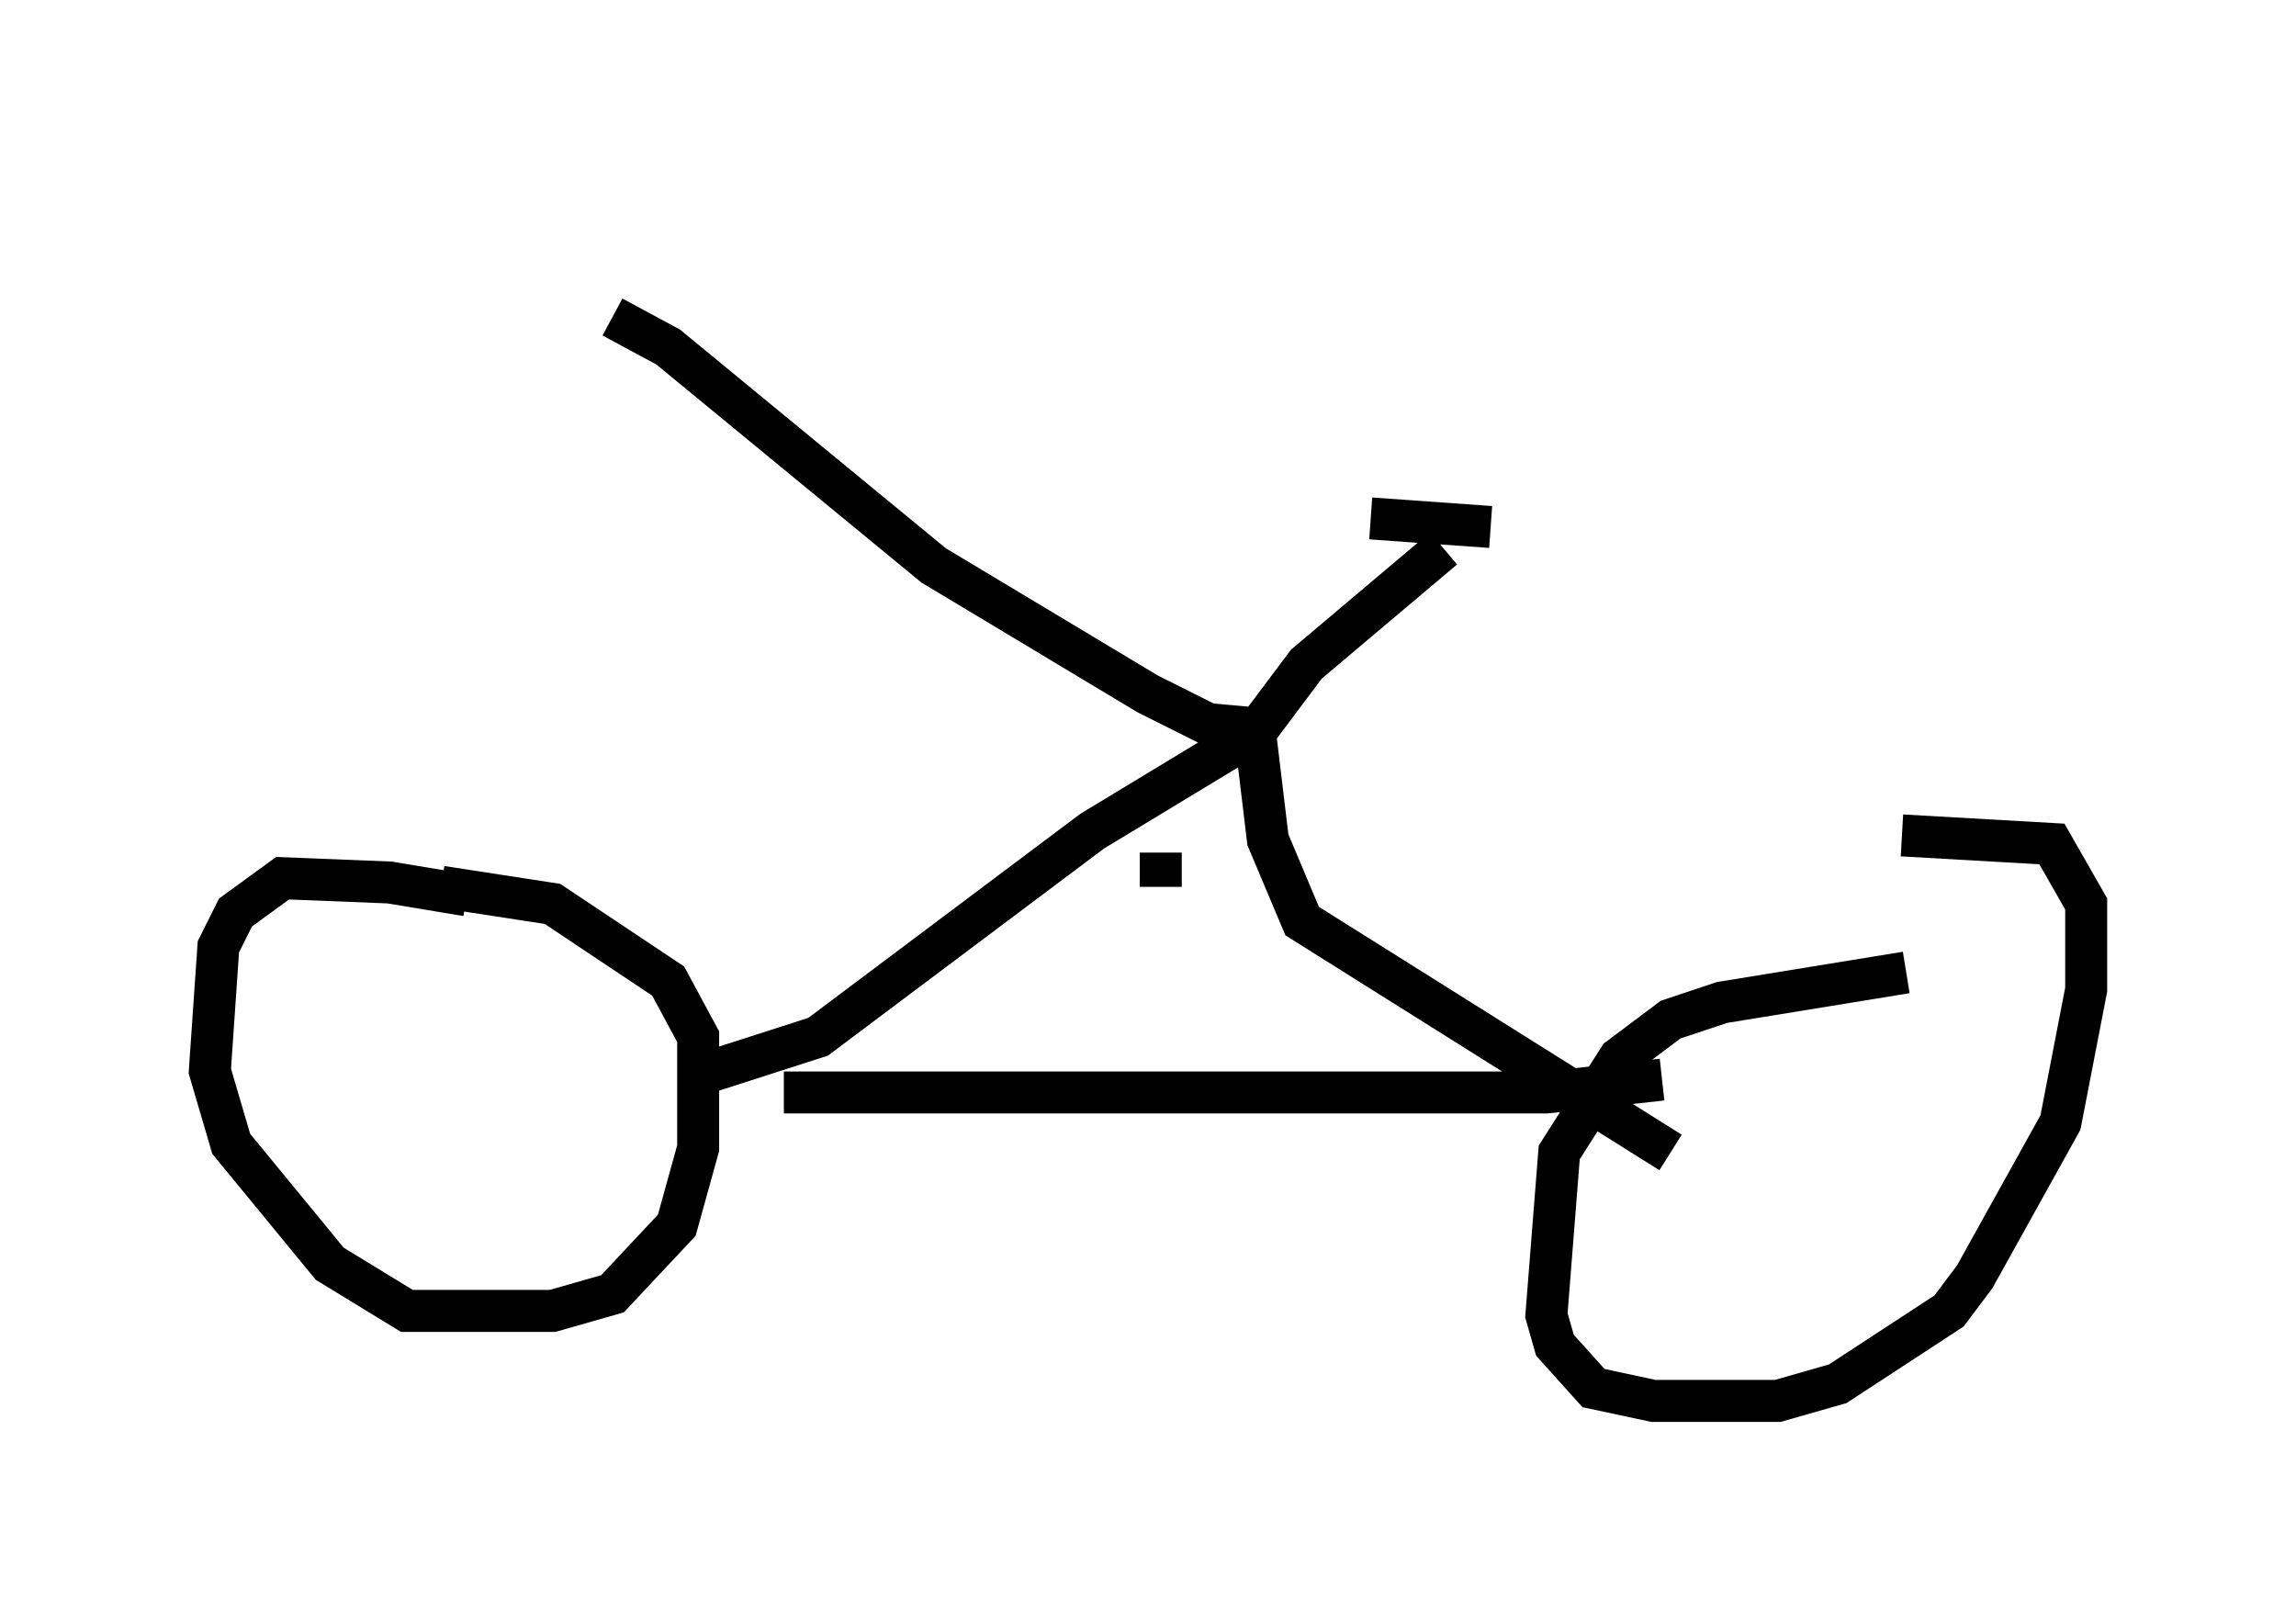 <?xml version="1.0" encoding="utf-8" ?>
<svg baseProfile="full" height="38.379" version="1.1" width="54.713" xmlns="http://www.w3.org/2000/svg" xmlns:ev="http://www.w3.org/2001/xml-events" xmlns:xlink="http://www.w3.org/1999/xlink"><defs /><rect fill="white" height="38.379" width="54.713" x="0" y="0" /><path d="M11.738, 21.742 m-0.613, -0.408 l-1.838, -0.306 -2.552, -0.102 l-1.123, 0.817 -0.408, 0.817 l-0.204, 2.96 0.51, 1.735 l2.348, 2.858 1.838, 1.123 l3.471, 0.0 1.429, -0.408 l1.531, -1.633 0.51, -1.838 l0.0, -2.654 -0.715, -1.327 l-2.756, -1.838 -2.654, -0.408 m34.913, 2.042 l-4.39, 0.715 -1.225, 0.408 l-1.225, 0.919 -1.429, 2.246 l-0.306, 3.879 0.204, 0.715 l0.919, 1.021 1.429, 0.306 l2.96, 0.0 1.429, -0.408 l2.654, -1.735 0.613, -0.817 l2.042, -3.675 0.613, -3.165 l0.0, -2.042 -0.817, -1.429 l-3.573, -0.204 m-5.717, 5.819 l-2.756, 0.306 -18.171, 0.0 m-0.715, 0.102 l0.0, 0.0 m-1.327, -0.51 l2.858, -0.919 6.533, -4.9 l3.879, -2.348 0.306, 2.552 l0.817, 1.94 8.779, 5.513 m-9.902, -10.004 l1.225, -1.633 3.267, -2.756 m-1.735, -0.715 l2.858, 0.204 m-7.861, 8.575 l0.0, -0.817 m2.246, -2.96 l-1.123, -0.102 -1.429, -0.715 l-5.104, -3.063 -6.329, -5.206 l-1.327, -0.715 m4.594, -2.552 " fill="none" stroke="black" stroke-width="1" /></svg>